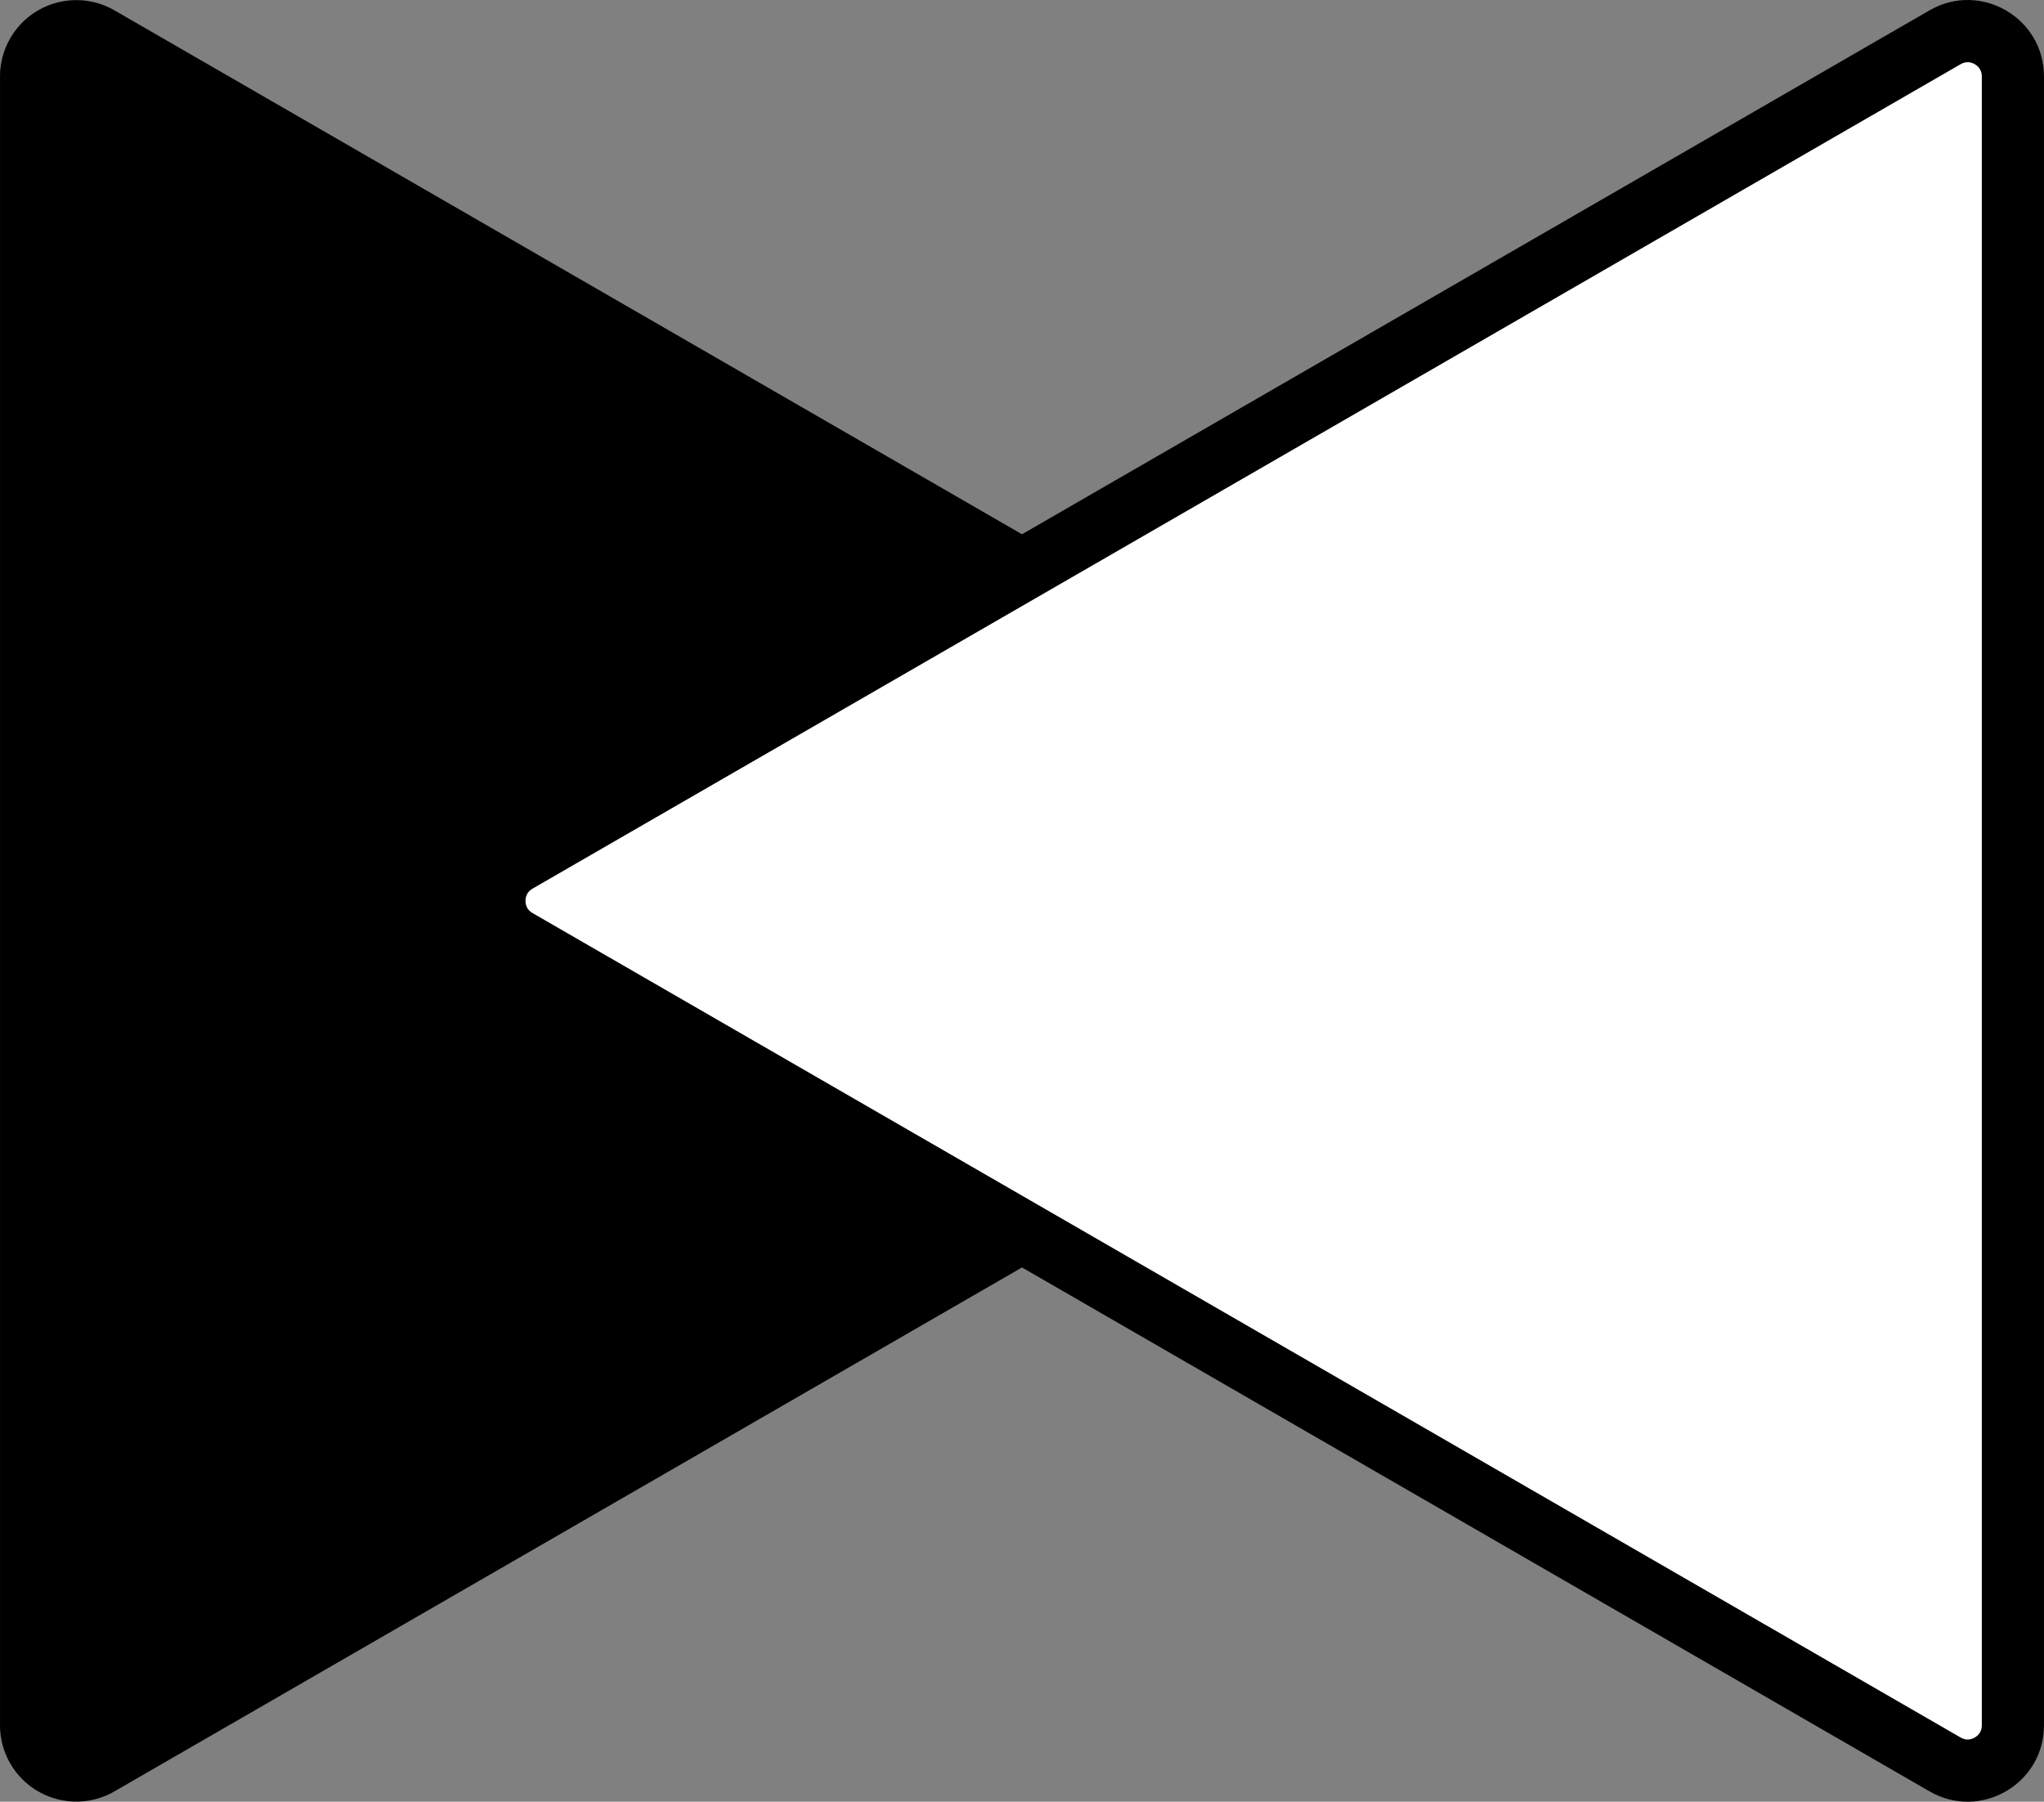 <svg xmlns="http://www.w3.org/2000/svg" width="164.337" height="144.856" viewBox="0 0 164.337 144.856"><rect x="0" y="0" width="164.337" height="144.856" fill="#808080" stroke="none"/><g transform="translate(-403.75 -374.727)"><path d="M67.115,3.068a6.135,6.135,0,0,1,10.627,0l66.284,114.816a6.135,6.135,0,0,1-5.313,9.2H6.144a6.135,6.135,0,0,1-5.313-9.2Z" transform="translate(530.836 374.727) rotate(90)"/><g transform="translate(441 519.583) rotate(-90)" fill="#fff"><path d="M 138.711 124.586 L 6.144 124.586 C 4.83 124.586 3.653 123.907 2.996 122.769 C 2.339 121.631 2.339 120.272 2.996 119.134 L 69.28 4.318 C 69.937 3.18 71.114 2.5 72.428 2.5 C 73.742 2.5 74.919 3.18 75.576 4.318 L 141.86 119.134 C 142.517 120.272 142.517 121.631 141.86 122.769 C 141.202 123.907 140.026 124.586 138.711 124.586 Z" stroke="none"/><path d="M 72.428 5 C 72.129 5 71.716 5.098 71.445 5.568 L 5.161 120.384 C 4.89 120.853 5.012 121.26 5.161 121.519 C 5.311 121.778 5.603 122.086 6.144 122.086 L 138.711 122.086 C 139.253 122.086 139.545 121.778 139.695 121.519 C 139.844 121.26 139.965 120.853 139.695 120.384 L 73.411 5.568 C 73.14 5.098 72.727 5 72.428 5 M 72.428 0 C 74.494 0 76.561 1.023 77.741 3.068 L 144.025 117.884 C 146.386 121.974 143.434 127.086 138.711 127.086 L 6.144 127.086 C 1.422 127.086 -1.53 121.974 0.831 117.884 L 67.115 3.068 C 68.295 1.023 70.362 0 72.428 0 Z" stroke="none" fill="#000"/></g></g></svg>